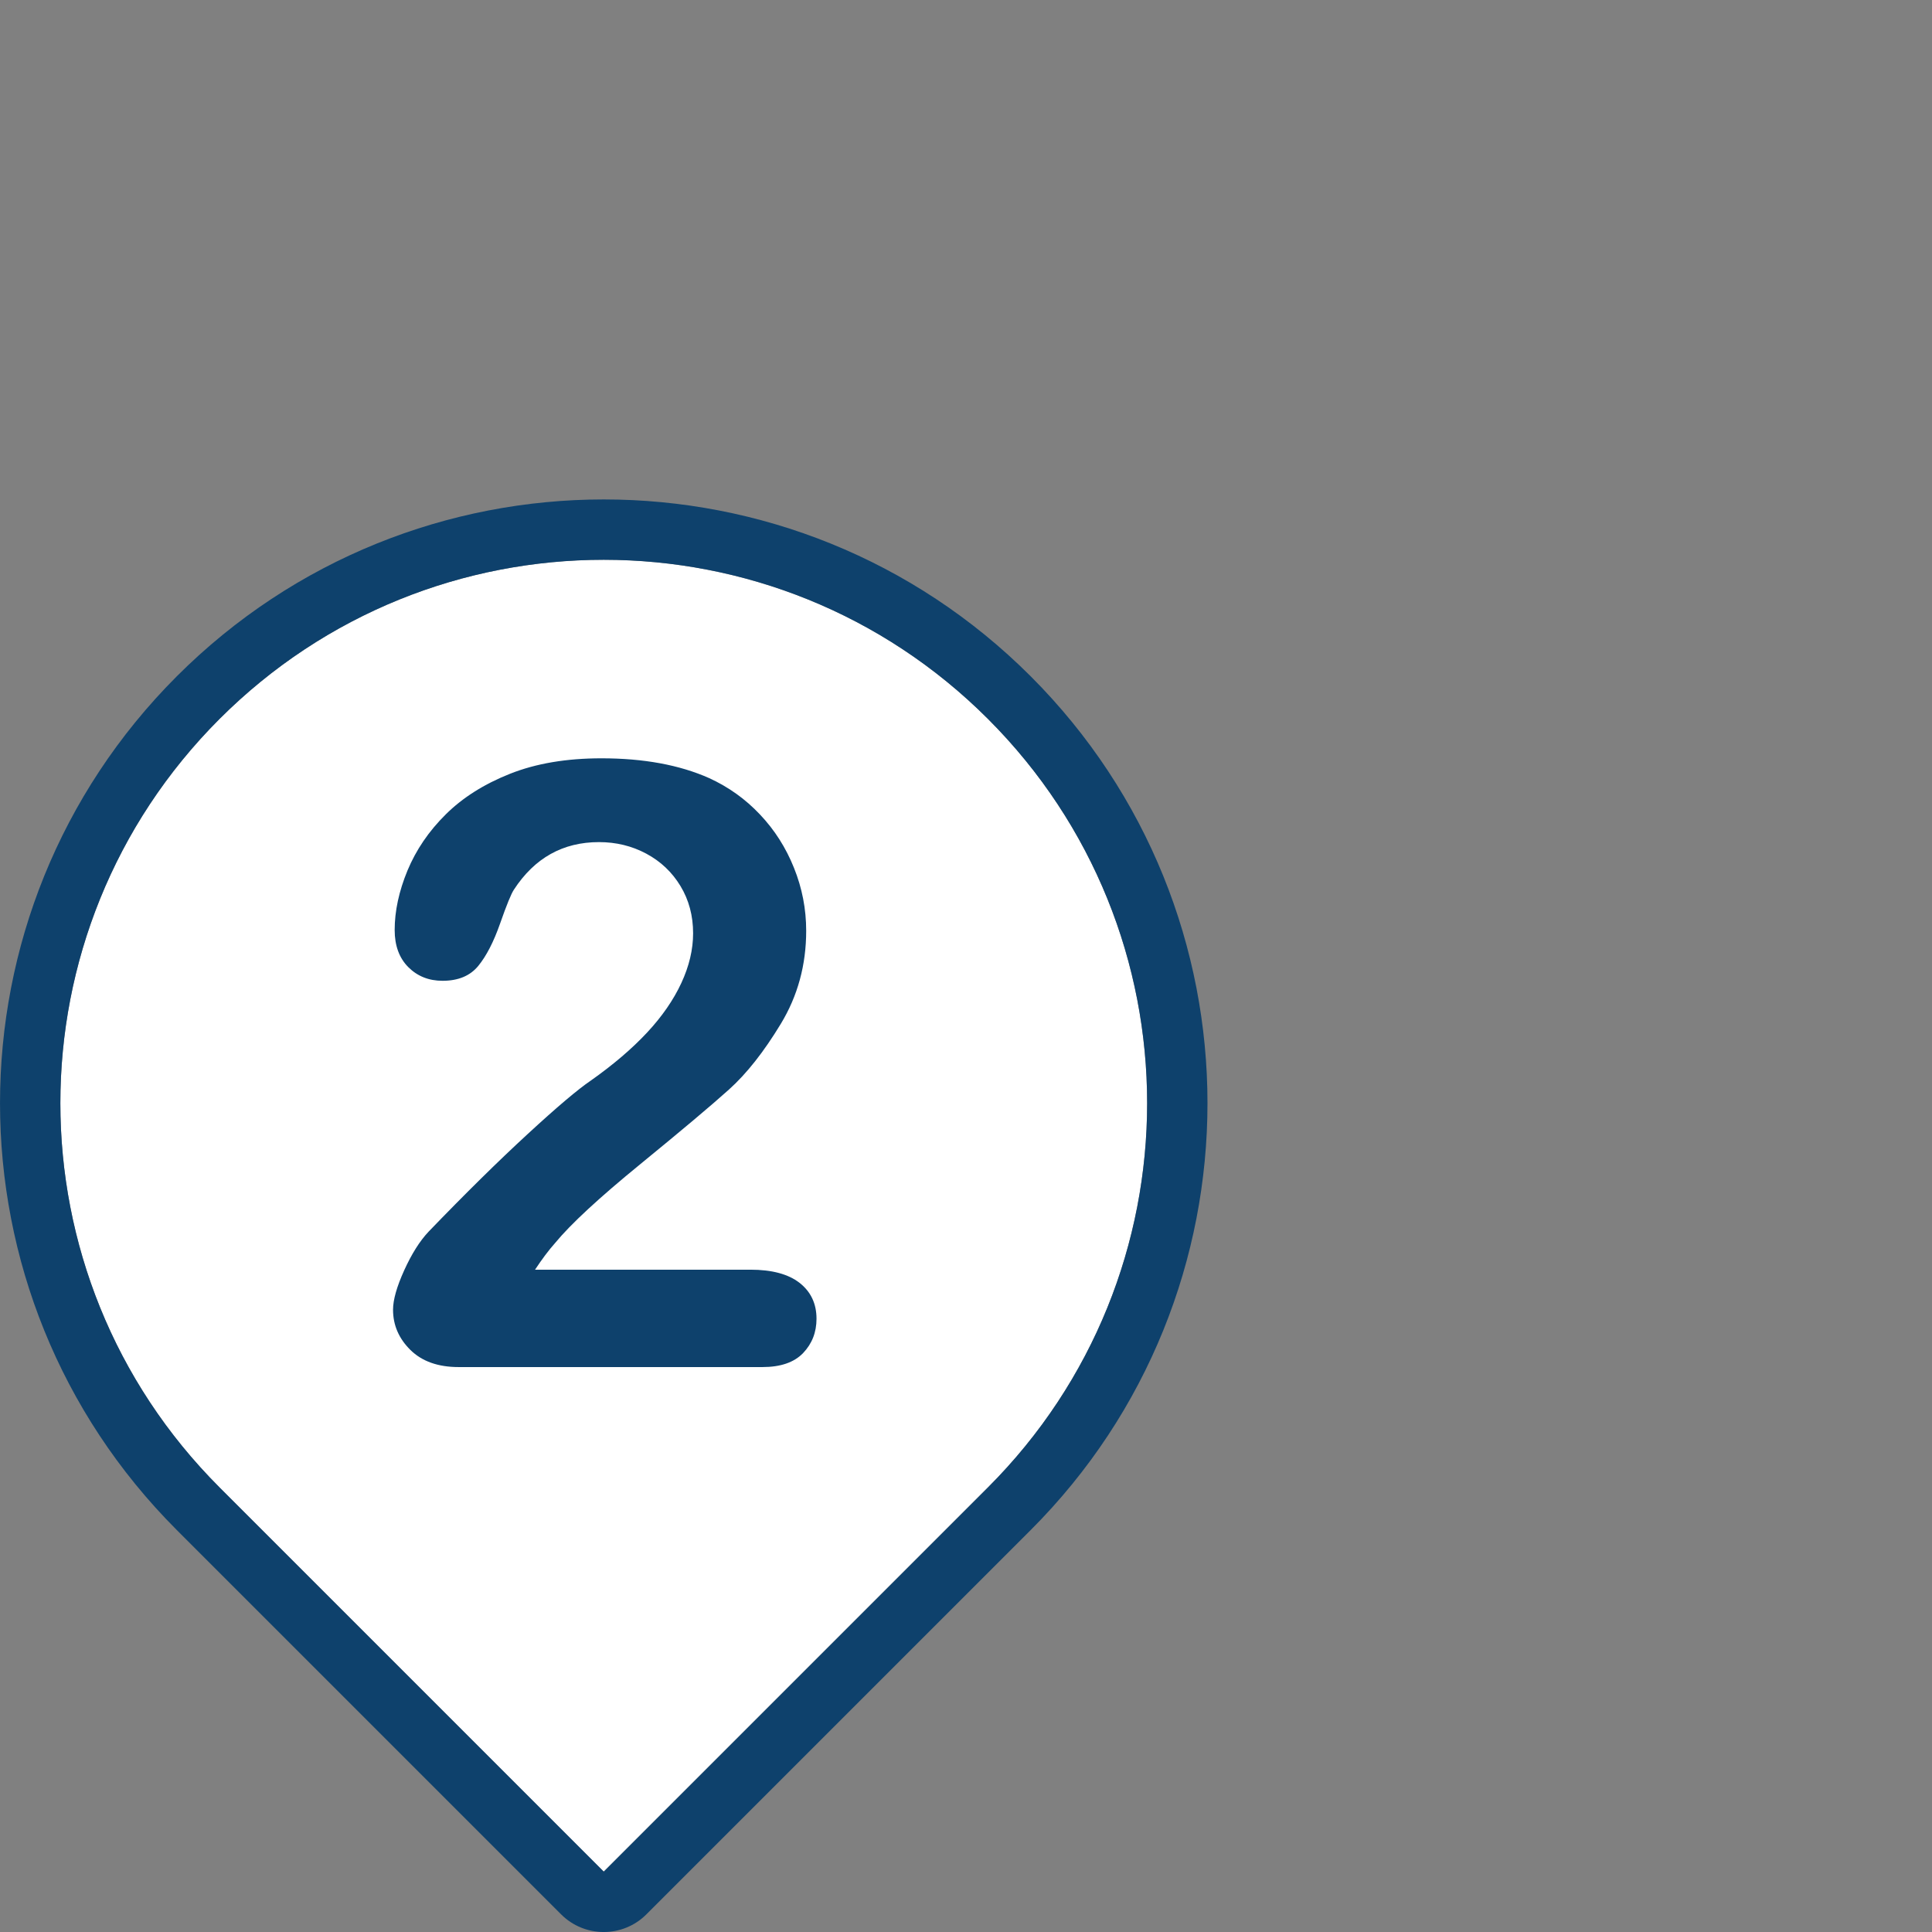 <?xml version="1.0" encoding="UTF-8" standalone="no"?>
<!DOCTYPE svg PUBLIC "-//W3C//DTD SVG 1.1//EN" "http://www.w3.org/Graphics/SVG/1.1/DTD/svg11.dtd">
<svg width="100%" height="100%" viewBox="0 0 32 32" version="1.1" xmlns="http://www.w3.org/2000/svg" xmlns:xlink="http://www.w3.org/1999/xlink" xml:space="preserve" xmlns:serif="http://www.serif.com/" style="fill-rule:evenodd;clip-rule:evenodd;stroke-linejoin:round;stroke-miterlimit:2;">
    <rect x="0" y="0" width="32" height="32" fill="#808080" stroke="none"/>
    <g transform="matrix(1,0,0,1,-2,7.272)">
        <path d="M12,23.728L5.636,17.364C2.121,13.849 2.121,8.151 5.636,4.636C9.151,1.121 14.849,1.121 18.364,4.636C21.879,8.151 21.879,13.849 18.364,17.364L12,23.728Z" style="fill:white;fill-rule:nonzero;"/>
        <path d="M11.293,24.435C11.683,24.826 12.317,24.826 12.707,24.435L19.071,18.071C22.976,14.166 22.976,7.834 19.071,3.929C19.071,3.929 19.071,3.929 19.071,3.929C15.166,0.024 8.834,0.024 4.929,3.929C1.024,7.834 1.024,14.166 4.929,18.071L11.293,24.435ZM12,23.728L5.636,17.364C2.121,13.849 2.121,8.151 5.636,4.636C9.151,1.121 14.849,1.121 18.364,4.636C21.879,8.151 21.879,13.849 18.364,17.364L12,23.728Z" style="fill:rgb(14,65,108);"/>
    </g>
    <g transform="matrix(1,0,0,1,1.302,3.444)">
        <path d="M7.56,17.586L11.128,17.586C11.483,17.586 11.755,17.659 11.941,17.804C12.128,17.95 12.222,18.149 12.222,18.399C12.222,18.622 12.148,18.812 12,18.967C11.851,19.122 11.627,19.199 11.326,19.199L6.295,19.199C5.953,19.199 5.687,19.104 5.495,18.915C5.304,18.726 5.208,18.504 5.208,18.249C5.208,18.085 5.27,17.867 5.393,17.596C5.516,17.325 5.65,17.112 5.796,16.957C6.402,16.328 6.949,15.789 7.437,15.34C7.924,14.891 8.273,14.596 8.482,14.455C8.856,14.191 9.167,13.925 9.416,13.658C9.664,13.392 9.853,13.118 9.983,12.838C10.113,12.558 10.178,12.283 10.178,12.014C10.178,11.723 10.108,11.462 9.969,11.232C9.83,11.002 9.641,10.823 9.402,10.695C9.163,10.567 8.902,10.504 8.619,10.504C8.022,10.504 7.553,10.766 7.211,11.29C7.165,11.358 7.089,11.545 6.982,11.85C6.875,12.156 6.754,12.39 6.62,12.554C6.485,12.719 6.288,12.801 6.028,12.801C5.8,12.801 5.611,12.725 5.461,12.575C5.311,12.425 5.235,12.219 5.235,11.96C5.235,11.645 5.306,11.317 5.447,10.975C5.589,10.634 5.799,10.324 6.08,10.046C6.36,9.768 6.715,9.543 7.146,9.372C7.577,9.201 8.081,9.116 8.66,9.116C9.357,9.116 9.952,9.225 10.444,9.444C10.763,9.59 11.044,9.79 11.285,10.046C11.527,10.301 11.715,10.596 11.849,10.931C11.984,11.266 12.051,11.613 12.051,11.973C12.051,12.538 11.911,13.052 11.63,13.515C11.35,13.977 11.064,14.34 10.772,14.602C10.481,14.864 9.992,15.275 9.306,15.836C8.62,16.396 8.15,16.831 7.895,17.141C7.785,17.264 7.674,17.413 7.56,17.586Z" style="fill:rgb(14,65,108);fill-rule:nonzero;"/>
    </g>
</svg>
